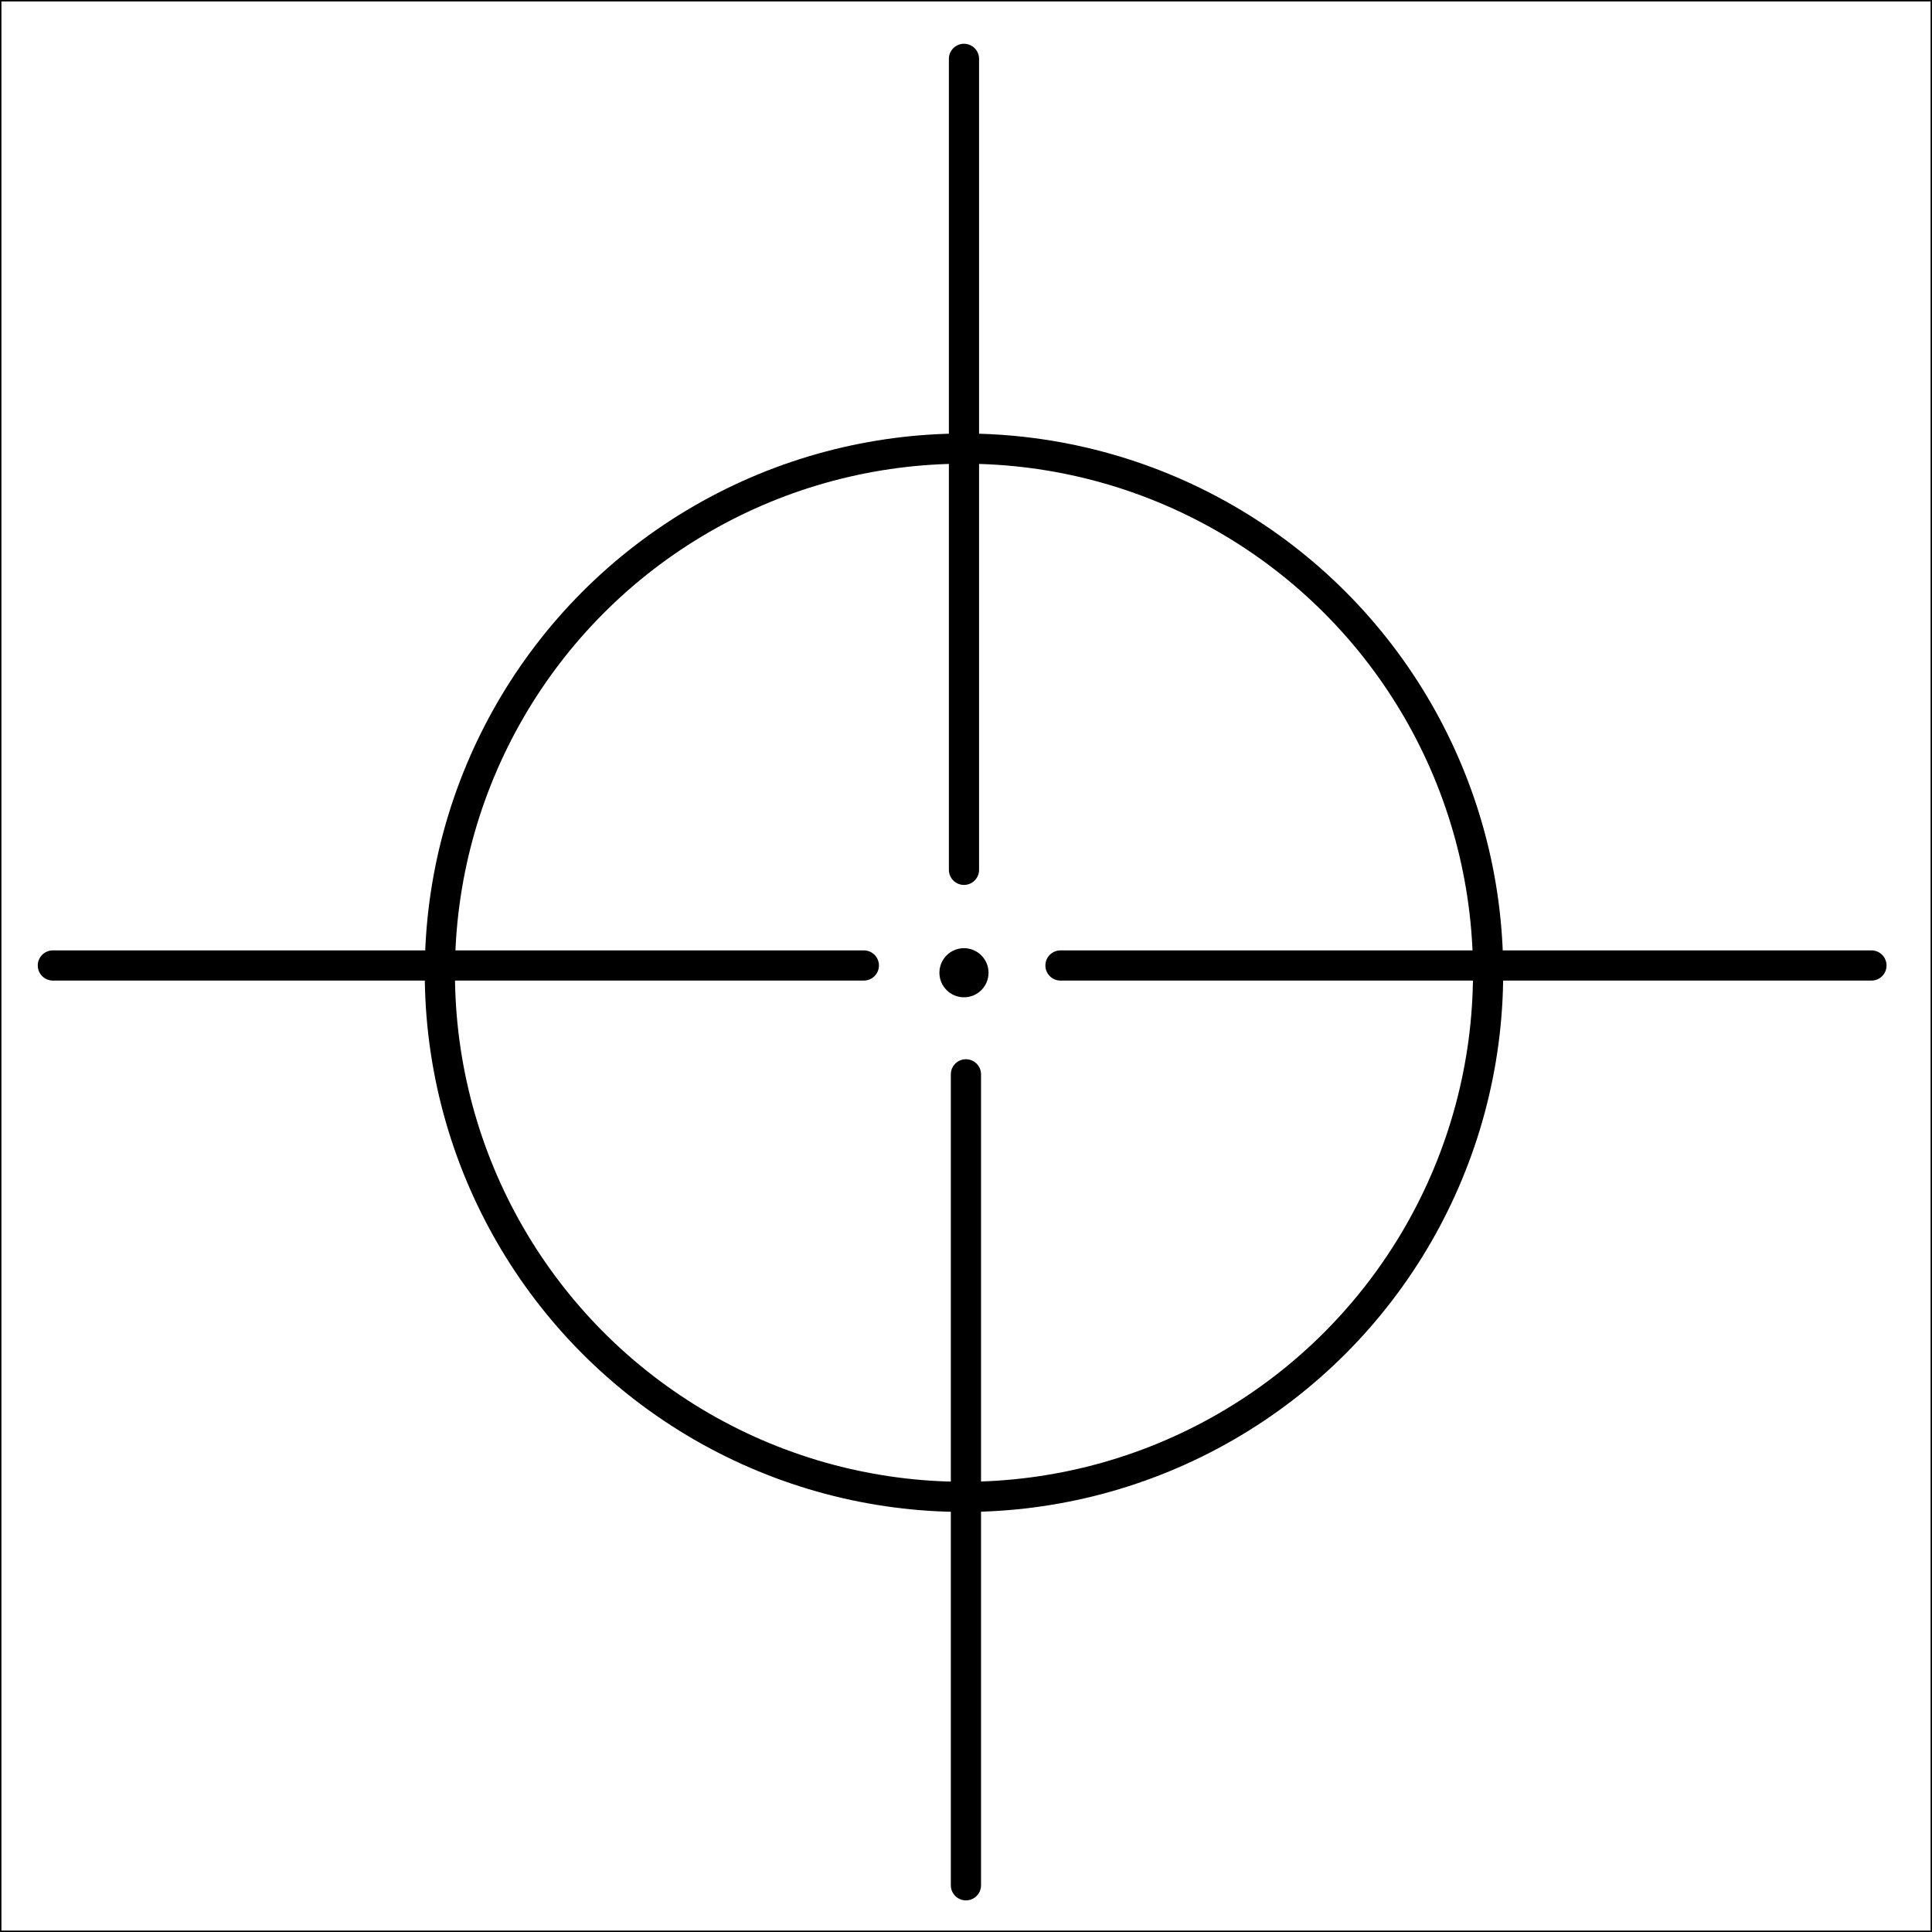 <?xml version="1.0" encoding="UTF-8" standalone="no"?>
<!-- Created with Inkscape (http://www.inkscape.org/) -->

<svg
   xmlns:dc="http://purl.org/dc/elements/1.1/"
   xmlns:cc="http://creativecommons.org/ns#"
   xmlns:rdf="http://www.w3.org/1999/02/22-rdf-syntax-ns#"
   xmlns:svg="http://www.w3.org/2000/svg"
   xmlns="http://www.w3.org/2000/svg"
   xmlns:sodipodi="http://sodipodi.sourceforge.net/DTD/sodipodi-0.dtd"
   xmlns:inkscape="http://www.inkscape.org/namespaces/inkscape"
   version="1.1"
   width="100%"
   height="100%"
   id="ALT"
   inkscape:version="0.92.2 (unknown)"
   sodipodi:docname="SFOM_83A_02.svg"
   viewBox="0 0 512 512"
   preserveAspectRatio="xMinYMin meet"
   inkscape:export-filename="/home/abassign/Dropbox/fgfs-Aircraft-custom/G91-R1B_HD/Models/Parts/Canopy/Gauges/SFOM_83A/Documentation/SFOM_83A_02.png"
   inkscape:export-xdpi="365"
   inkscape:export-ydpi="365">
  <title
     id="title3023">Altimeter</title>
  <defs
     id="defs3747" />
  <sodipodi:namedview
     id="base"
     bordercolor="#666666"
     borderopacity="1.0"
     inkscape:pageshadow="2"
     inkscape:zoom="0.77892231"
     inkscape:cx="-249.42275"
     inkscape:cy="492.69647"
     inkscape:document-units="px"
     inkscape:current-layer="g838"
     showgrid="false"
     borderlayer="true"
     inkscape:window-width="2560"
     inkscape:window-height="1411"
     inkscape:window-x="1920"
     inkscape:window-y="0"
     inkscape:window-maximized="1"
     showguides="true"
     inkscape:guide-bbox="true"
     inkscape:snap-page="true"
     inkscape:snap-bbox="true"
     inkscape:bbox-nodes="true"
     inkscape:bbox-paths="true"
     inkscape:snap-bbox-edge-midpoints="true"
     inkscape:snap-bbox-midpoints="true">
    <sodipodi:guide
       position="260.539,273.248"
       orientation="1,0"
       id="guide834"
       inkscape:locked="false" />
    <sodipodi:guide
       position="260.539,273.248"
       orientation="0,1"
       id="guide836"
       inkscape:locked="false" />
    <sodipodi:guide
       position="255.481,581.573"
       orientation="1,0"
       id="guide840"
       inkscape:locked="false" />
    <sodipodi:guide
       position="-26.78,256.454"
       orientation="0,1"
       id="guide895"
       inkscape:locked="false" />
  </sodipodi:namedview>
  <g
     inkscape:groupmode="layer"
     id="Face"
     inkscape:label="Face"
     style="display:inline">
    <g
       id="g838"
       transform="matrix(1.795,0,0,1.795,-210.786,-191.762)">
      <circle
         inkscape:export-ydpi="365.39899"
         inkscape:export-xdpi="365.39899"
         r="3.626"
         cy="250.445"
         cx="259.749"
         id="path885"
         style="display:inline;opacity:1;fill:#000000;fill-opacity:1;stroke:#000000;stroke-width:0;stroke-miterlimit:4;stroke-dasharray:none;stroke-dashoffset:0;stroke-opacity:1" />
      <circle
         inkscape:export-ydpi="365.39899"
         inkscape:export-xdpi="365.39899"
         r="77.381"
         cy="250.445"
         cx="259.749"
         id="path832"
         style="display:inline;opacity:1;fill:none;fill-opacity:1;stroke:#000000;stroke-width:4.457;stroke-miterlimit:4;stroke-dasharray:none;stroke-dashoffset:0;stroke-opacity:1" />
      <path
         inkscape:export-ydpi="365.39899"
         inkscape:export-xdpi="365.39899"
         sodipodi:nodetypes="cc"
         inkscape:connector-curvature="0"
         id="path838-3-6-7"
         d="M 260.038,265.442 V 385.173"
         style="display:inline;fill:none;stroke:#000000;stroke-width:4.457;stroke-linecap:round;stroke-linejoin:miter;stroke-miterlimit:4;stroke-dasharray:none;stroke-opacity:1" />
      <circle
         style="opacity:1;fill:none;stroke:none;stroke-width:0.421;stroke-miterlimit:4;stroke-dasharray:none;stroke-dashoffset:0;stroke-opacity:1"
         id="path844"
         cx="260.038"
         cy="249.44"
         r="142.613" />
      <path
         inkscape:export-ydpi="365.39899"
         inkscape:export-xdpi="365.39899"
         sodipodi:nodetypes="cc"
         inkscape:connector-curvature="0"
         id="path838-3-6-7-3"
         d="M 259.749,115.52 V 235.251"
         style="display:inline;fill:none;stroke:#000000;stroke-width:4.457;stroke-linecap:round;stroke-linejoin:miter;stroke-miterlimit:4;stroke-dasharray:none;stroke-opacity:1" />
      <path
         inkscape:export-ydpi="365.39899"
         inkscape:export-xdpi="365.39899"
         sodipodi:nodetypes="cc"
         inkscape:connector-curvature="0"
         id="path838-3-6-7-3-6"
         d="M 393.728,249.372 H 273.997"
         style="display:inline;fill:none;stroke:#000000;stroke-width:4.457;stroke-linecap:round;stroke-linejoin:miter;stroke-miterlimit:4;stroke-dasharray:none;stroke-opacity:1" />
      <path
         inkscape:export-ydpi="365.39899"
         inkscape:export-xdpi="365.39899"
         sodipodi:nodetypes="cc"
         inkscape:connector-curvature="0"
         id="path838-3-6-7-3-6-7"
         d="M 244.965,249.372 H 125.234"
         style="display:inline;fill:none;stroke:#000000;stroke-width:4.457;stroke-linecap:round;stroke-linejoin:miter;stroke-miterlimit:4;stroke-dasharray:none;stroke-opacity:1" />
    </g>
    <rect
       style="opacity:1;fill:none;stroke:#000000;stroke-width:0.756;stroke-miterlimit:4;stroke-dasharray:none;stroke-dashoffset:0;stroke-opacity:1"
       id="rect848"
       width="512"
       height="512"
       x="0"
       y="0" />
  </g>
</svg>
